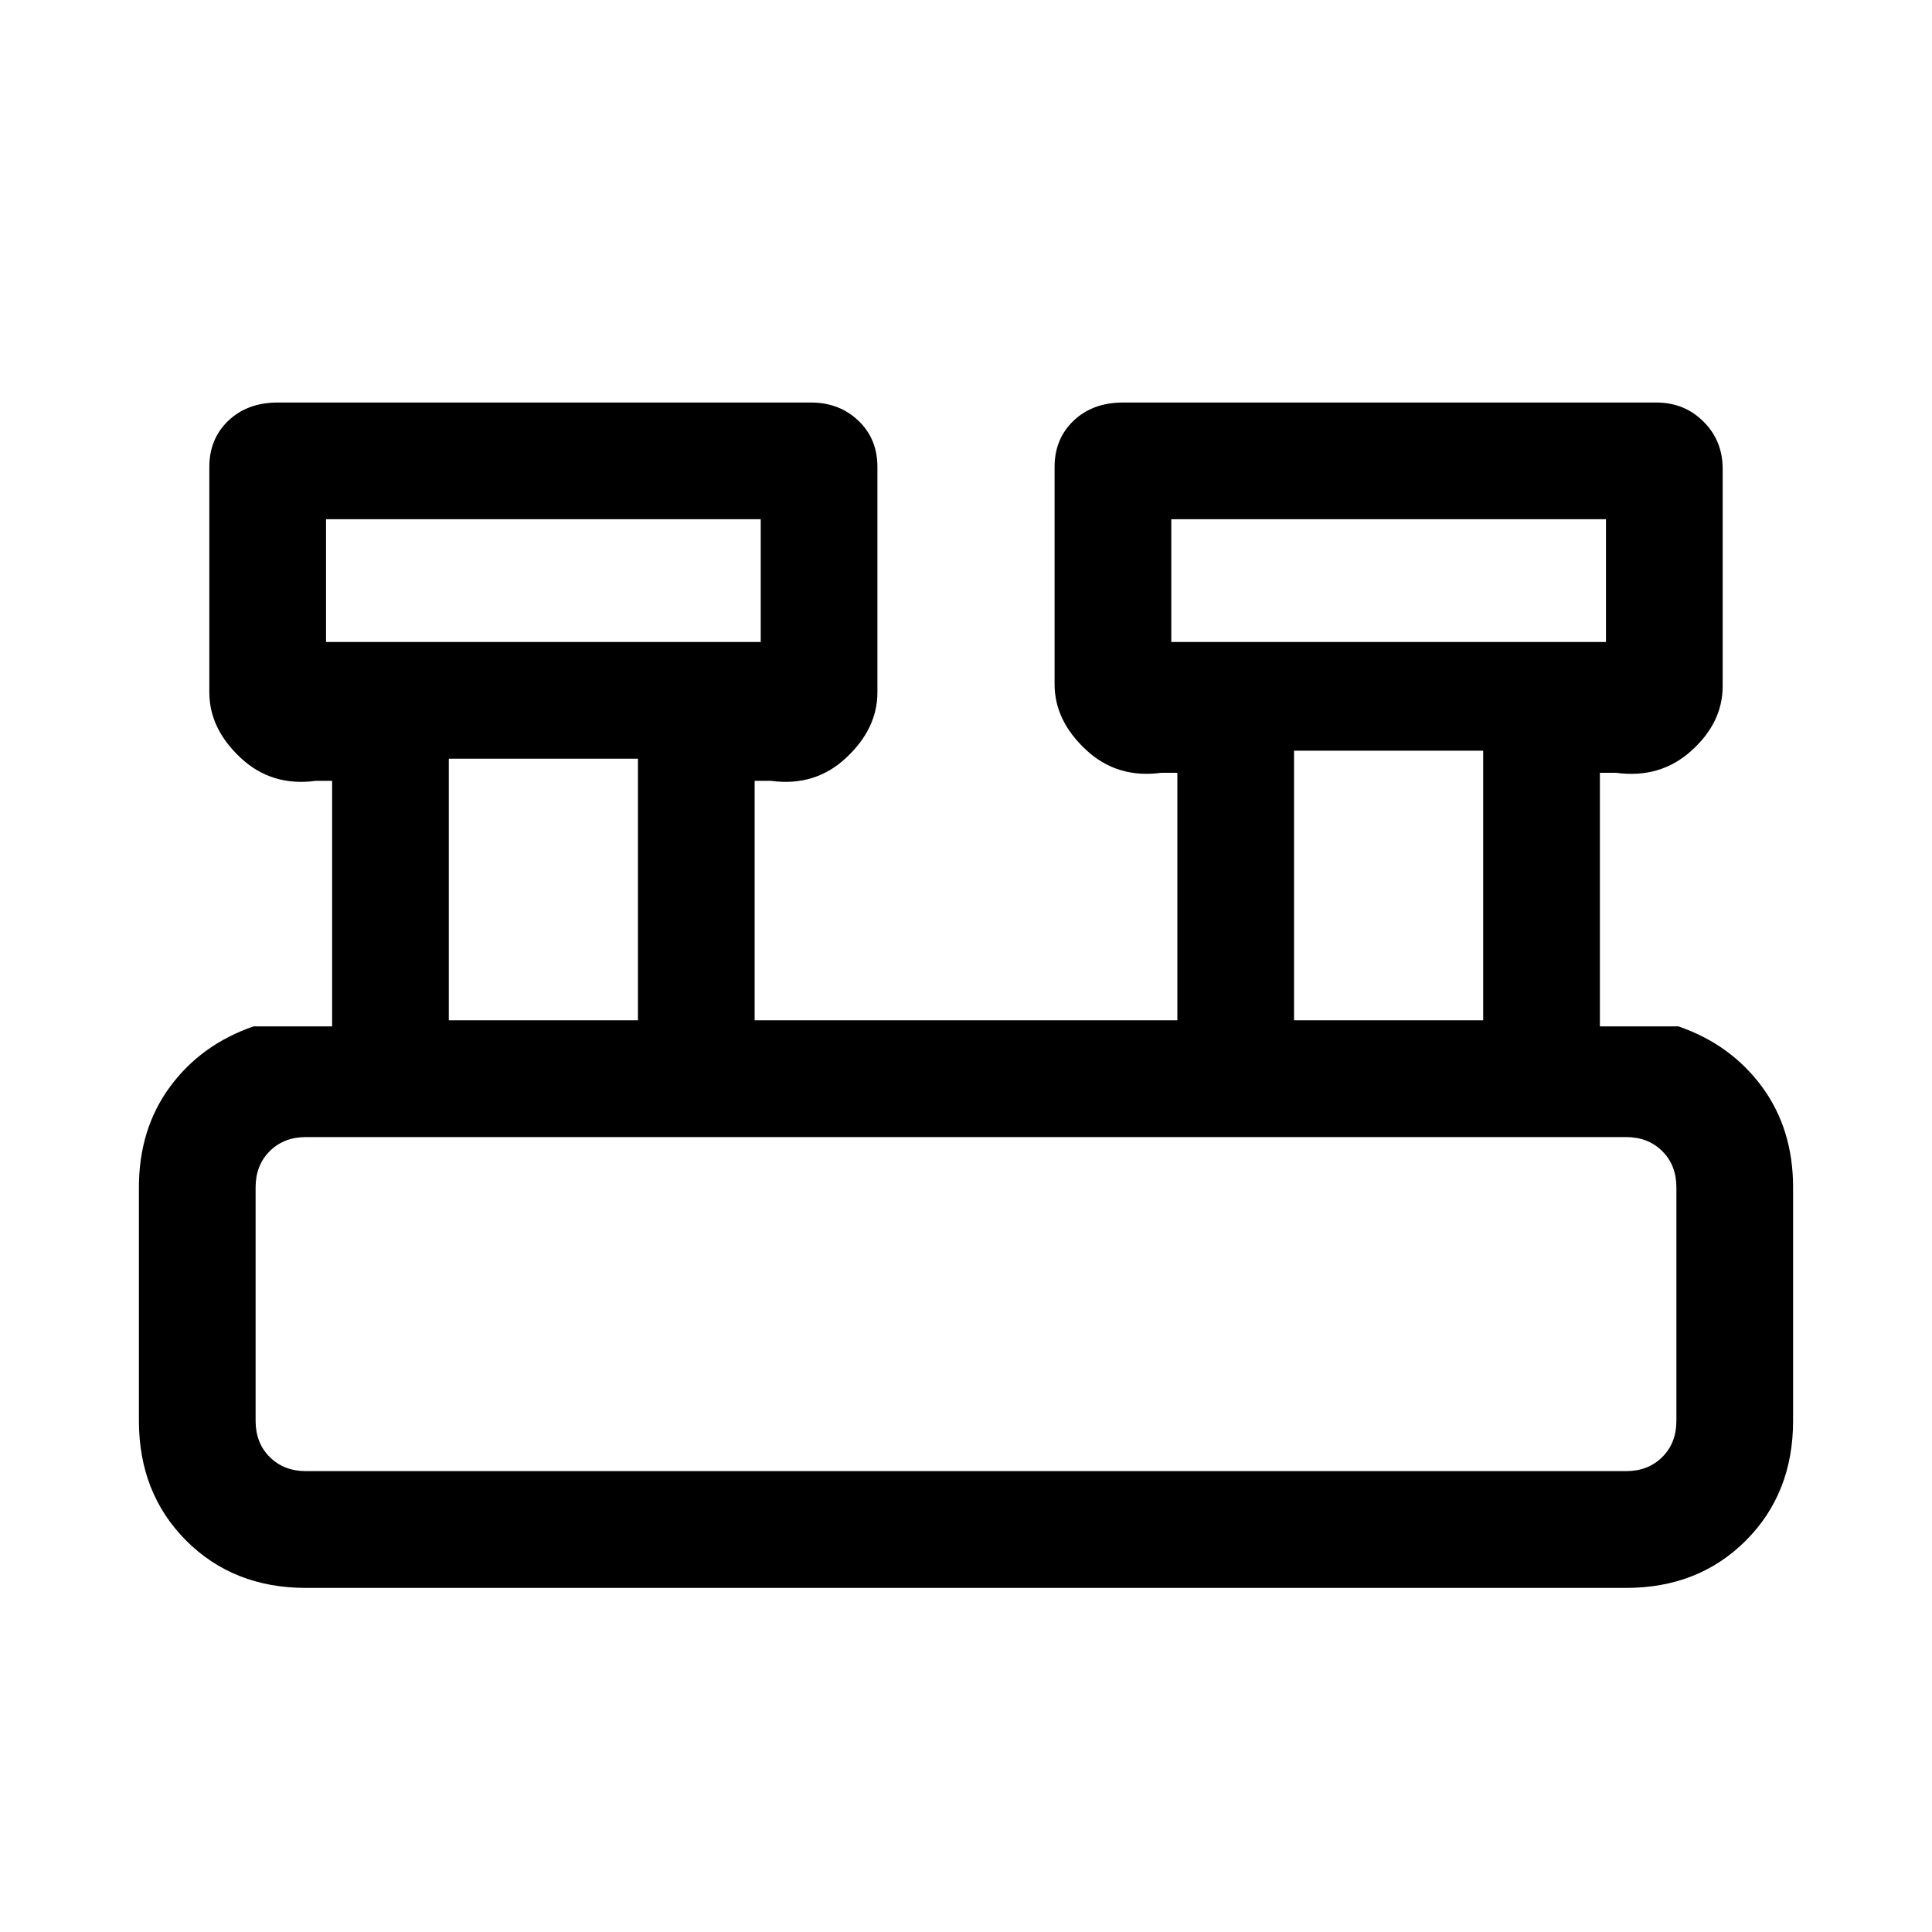 <svg xmlns="http://www.w3.org/2000/svg" height="20" width="20"><path d="M3.167 16.438q-.75 0-1.24-.49-.489-.49-.489-1.24v-2.416q0-.604.322-1.042.323-.438.865-.625h.813V8.083h-.167q-.459.063-.781-.239-.323-.302-.323-.677V4.833q0-.291.198-.479.197-.187.51-.187h5.521q.292 0 .489.187.198.188.198.479v2.334q0 .375-.323.677-.322.302-.781.239h-.167v2.479h4.376V8h-.167q-.459.062-.781-.24-.323-.302-.323-.677v-2.25q0-.291.198-.479.197-.187.51-.187h5.521q.292 0 .489.198.198.197.198.489v2.25q0 .375-.323.667-.322.291-.781.229h-.167v2.625h.813q.542.187.865.625.322.438.322 1.042v2.416q0 .75-.489 1.24-.49.49-1.24.49Zm8.958-9.792h4.5V5.375h-4.5Zm-8.75 0h4.5V5.375h-4.5Zm10.021 3.916h1.958V7.771h-1.958Zm-8.75 0h1.958V7.854H4.646Zm-1.479 4.667h13.666q.229 0 .375-.146.146-.145.146-.375v-2.416q0-.23-.146-.375-.146-.146-.375-.146H3.167q-.229 0-.375.146-.146.145-.146.375v2.416q0 .23.146.375.146.146.375.146Zm.208-8.583V5.375v1.271Zm8.75 0V5.375v1.271Zm-9.479 8.583V11.771 15.229Z"/></svg>